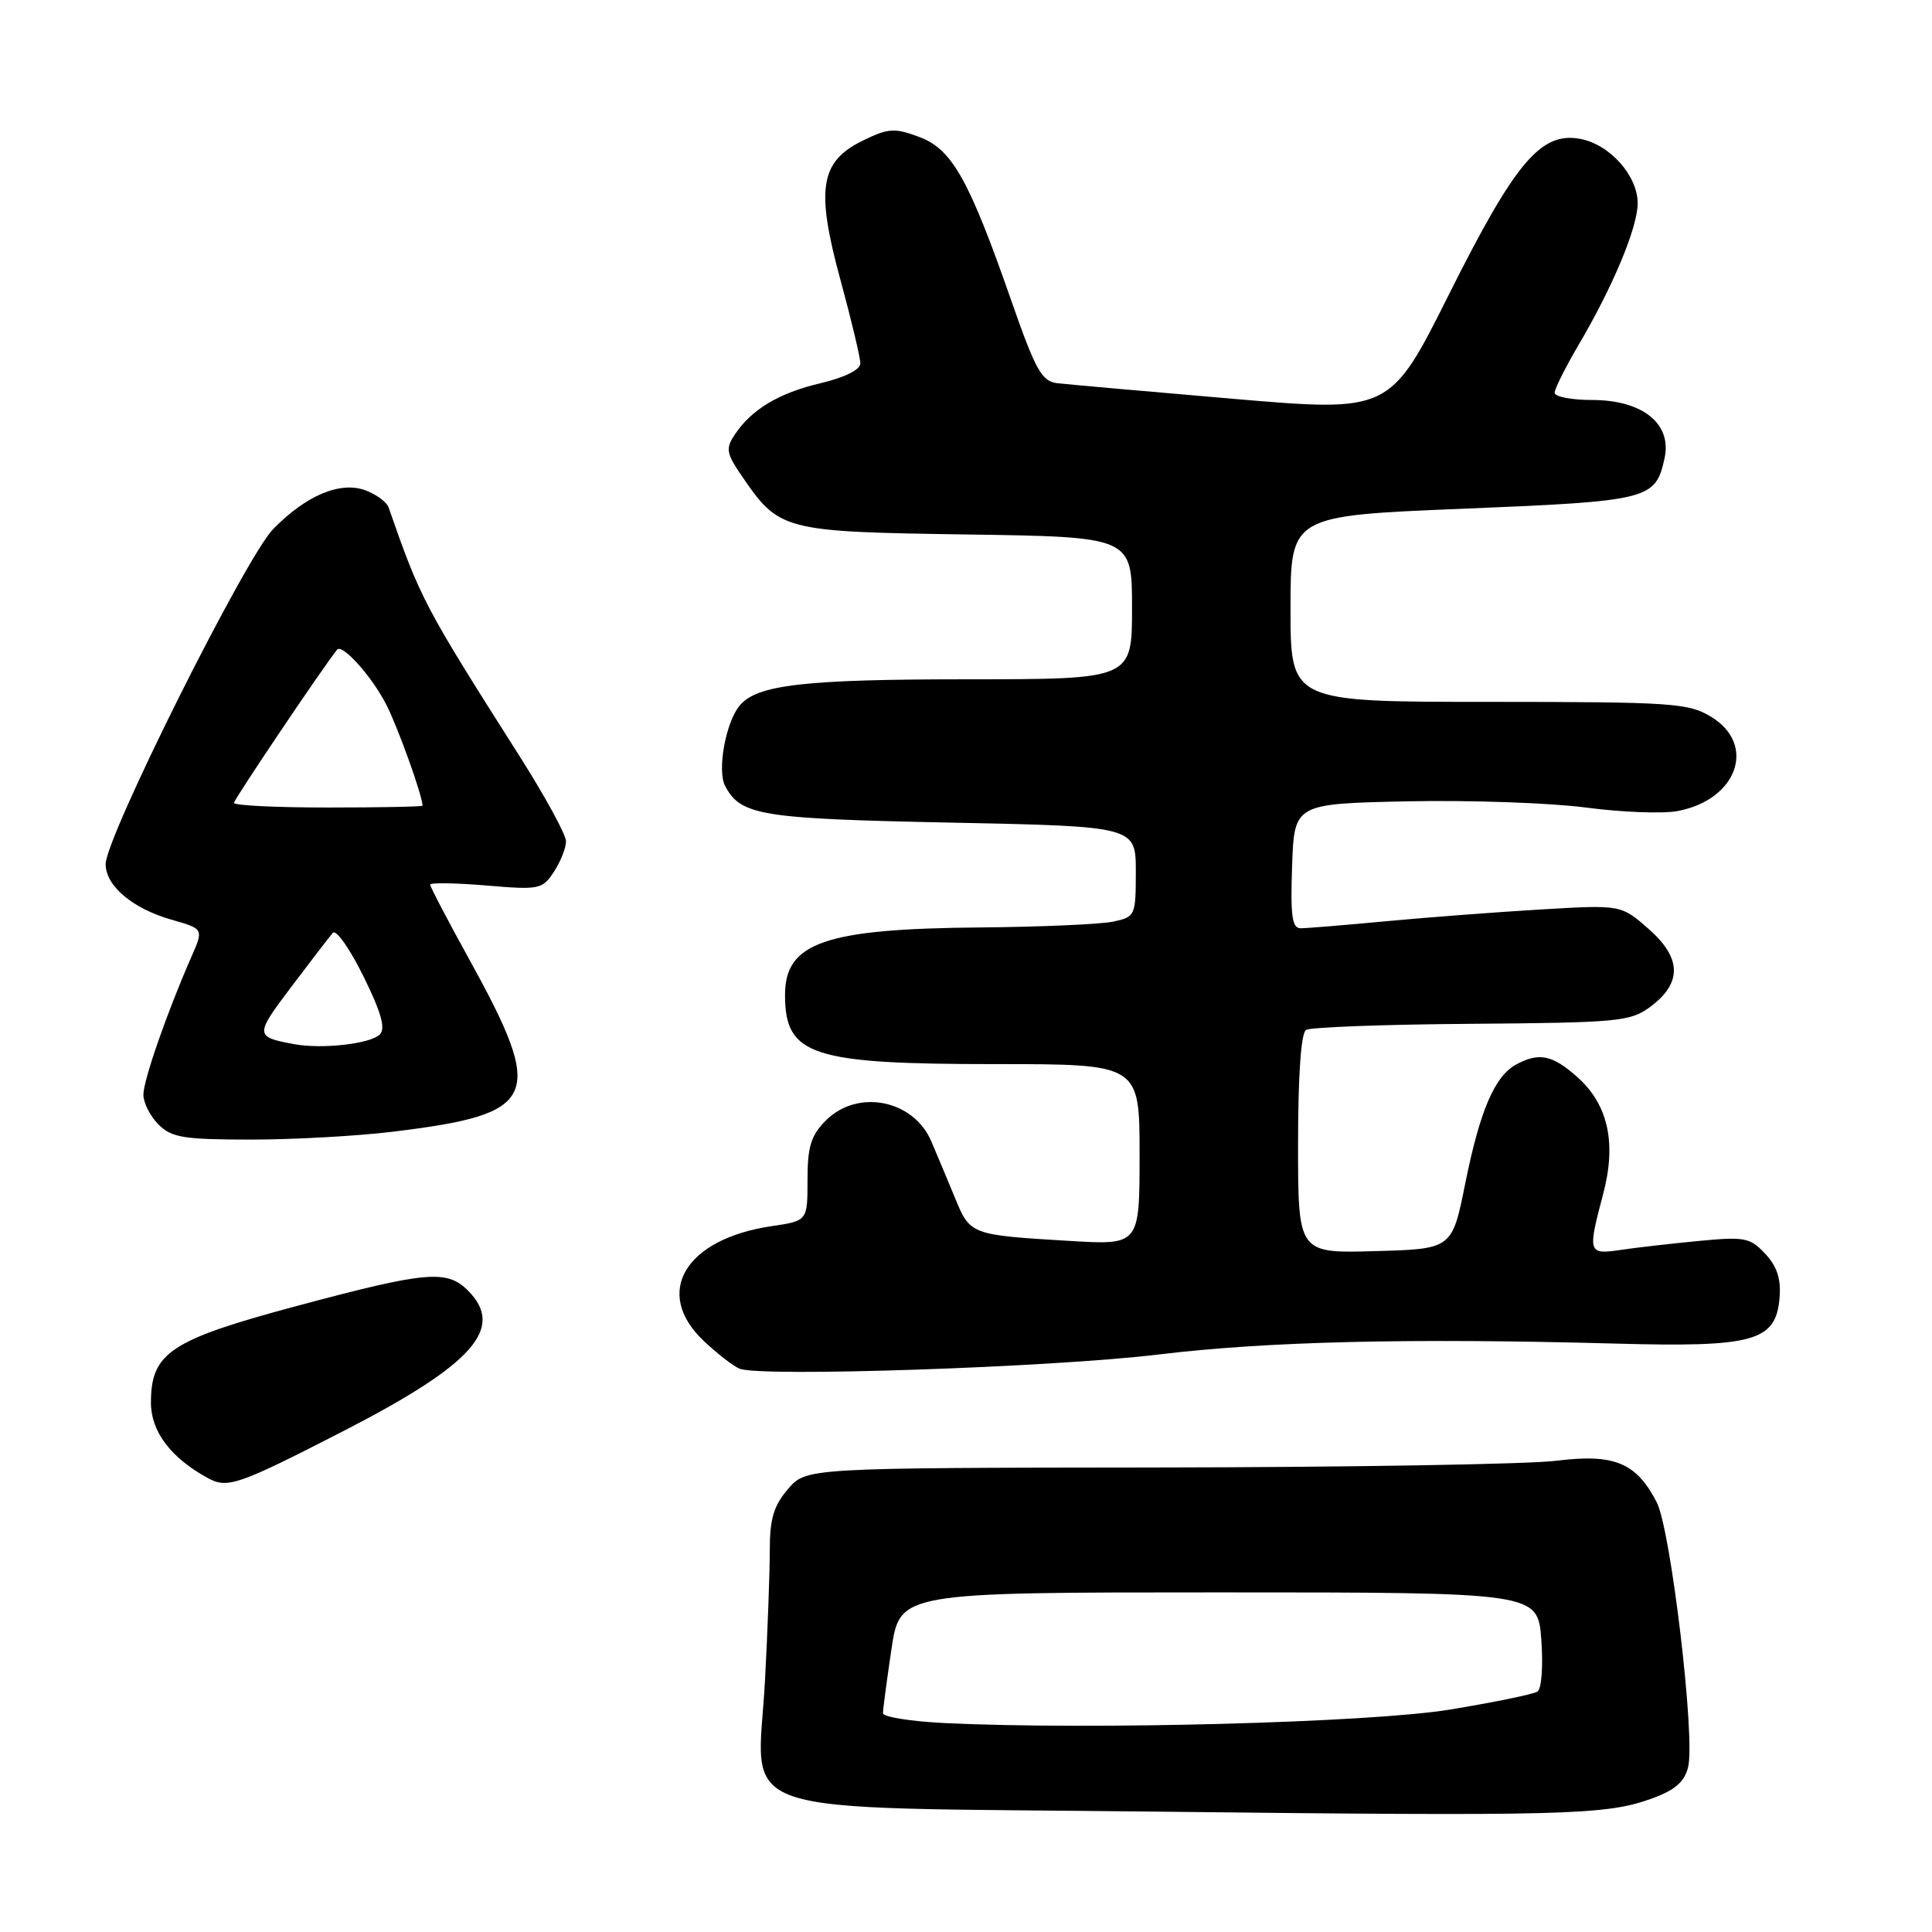 <?xml version="1.0" encoding="UTF-8" standalone="no"?>
<!DOCTYPE svg PUBLIC "-//W3C//DTD SVG 1.1//EN" "http://www.w3.org/Graphics/SVG/1.1/DTD/svg11.dtd" >
<svg xmlns="http://www.w3.org/2000/svg" xmlns:xlink="http://www.w3.org/1999/xlink" version="1.1" viewBox="0 0 256 256">
 <g >
 <path fill="currentColor"
d=" M 218.75 238.36 C 221.91 237.23 223.18 236.15 223.68 234.17 C 224.67 230.32 221.39 202.65 219.52 199.05 C 216.81 193.80 213.90 192.60 206.21 193.56 C 202.52 194.02 178.65 194.42 153.16 194.45 C 106.82 194.50 106.82 194.50 104.41 197.31 C 102.52 199.51 102.00 201.25 102.00 205.40 C 102.00 208.31 101.72 216.04 101.37 222.59 C 100.39 241.17 95.11 239.39 153.16 240.05 C 207.33 240.66 212.72 240.52 218.75 238.36 Z  M 45.43 189.66 C 62.72 180.78 66.98 175.98 62.00 171.00 C 59.21 168.21 56.50 168.45 39.47 173.01 C 22.55 177.54 20.00 179.23 20.00 185.87 C 20.00 189.67 22.62 193.16 27.50 195.83 C 30.15 197.28 31.45 196.83 45.43 189.66 Z  M 153.50 179.48 C 167.87 177.74 186.76 177.29 214.00 178.03 C 232.41 178.54 235.31 177.74 235.80 171.98 C 236.01 169.47 235.47 167.81 233.91 166.14 C 231.91 163.99 231.19 163.85 225.12 164.43 C 221.48 164.78 216.81 165.31 214.75 165.62 C 210.43 166.26 210.35 166.03 212.41 158.28 C 214.22 151.50 213.11 146.40 209.04 142.75 C 205.73 139.79 203.96 139.41 200.94 141.03 C 198.06 142.57 196.11 147.11 194.16 156.78 C 192.41 165.50 192.41 165.50 182.21 165.78 C 172.00 166.07 172.00 166.07 172.00 151.59 C 172.00 142.52 172.39 136.87 173.06 136.47 C 173.64 136.11 183.50 135.74 194.98 135.66 C 214.48 135.51 216.04 135.36 218.68 133.40 C 222.91 130.25 222.84 126.94 218.45 123.09 C 214.79 119.88 214.79 119.88 204.15 120.51 C 198.29 120.86 189.06 121.56 183.64 122.07 C 178.22 122.58 173.14 123.00 172.35 123.00 C 171.20 123.00 170.98 121.38 171.21 114.75 C 171.50 106.50 171.50 106.50 186.50 106.18 C 194.75 106.01 205.38 106.38 210.12 107.00 C 214.86 107.63 220.33 107.84 222.28 107.47 C 230.19 105.99 232.80 98.68 226.75 94.99 C 223.73 93.15 221.65 93.01 197.25 93.00 C 171.00 93.00 171.00 93.00 171.00 80.67 C 171.00 68.34 171.00 68.34 193.86 67.41 C 218.58 66.40 219.36 66.20 220.56 60.73 C 221.57 56.15 217.66 53.00 210.94 53.00 C 208.22 53.00 206.00 52.57 206.00 52.04 C 206.00 51.52 207.41 48.71 209.12 45.79 C 213.71 38.01 217.00 30.14 217.00 26.93 C 217.00 23.29 213.33 19.16 209.43 18.41 C 204.20 17.41 200.81 21.40 192.02 38.96 C 184.18 54.62 184.18 54.62 163.34 52.84 C 151.88 51.86 141.43 50.93 140.11 50.78 C 138.05 50.54 137.24 49.10 134.06 40.00 C 128.40 23.77 126.16 19.77 121.81 18.15 C 118.52 16.92 117.72 16.97 114.31 18.64 C 108.65 21.41 108.07 25.02 111.38 37.15 C 112.82 42.44 114.00 47.39 114.00 48.15 C 114.00 48.99 111.94 50.01 108.75 50.77 C 103.19 52.08 99.57 54.25 97.34 57.62 C 96.14 59.42 96.25 60.08 98.24 62.99 C 103.24 70.34 103.70 70.46 128.07 70.82 C 150.00 71.14 150.00 71.14 150.00 80.57 C 150.00 90.00 150.00 90.00 128.25 90.01 C 106.56 90.01 100.30 90.73 98.01 93.49 C 96.15 95.73 95.00 102.12 96.09 104.16 C 98.17 108.06 100.79 108.49 126.00 109.00 C 150.50 109.50 150.50 109.50 150.50 115.49 C 150.50 121.34 150.43 121.50 147.50 122.12 C 145.85 122.47 137.97 122.82 130.00 122.89 C 109.26 123.06 103.99 124.89 104.02 131.90 C 104.05 139.87 107.53 141.00 131.97 141.00 C 151.00 141.00 151.00 141.00 151.00 152.99 C 151.00 164.98 151.00 164.98 141.75 164.43 C 128.60 163.64 128.56 163.62 126.56 158.77 C 125.59 156.42 124.17 153.03 123.40 151.23 C 121.06 145.73 113.66 144.25 109.45 148.45 C 107.45 150.46 107.00 151.91 107.00 156.34 C 107.00 161.77 107.00 161.77 102.25 162.47 C 90.74 164.17 86.52 171.31 93.25 177.68 C 95.04 179.37 97.17 181.03 98.00 181.36 C 100.82 182.49 139.47 181.18 153.50 179.48 Z  M 52.03 149.96 C 71.41 147.60 72.33 145.52 62.13 127.03 C 59.31 121.92 57.00 117.51 57.00 117.22 C 57.00 116.94 60.33 116.99 64.40 117.33 C 71.47 117.93 71.87 117.85 73.40 115.51 C 74.28 114.17 75.00 112.35 75.00 111.48 C 75.00 110.60 72.23 105.52 68.84 100.19 C 56.18 80.26 55.72 79.39 51.49 67.23 C 51.25 66.54 49.89 65.53 48.48 64.99 C 45.12 63.72 40.60 65.60 36.19 70.11 C 32.54 73.85 14.00 110.93 14.00 114.50 C 14.00 117.39 17.57 120.40 22.75 121.87 C 26.99 123.08 26.99 123.08 25.36 126.79 C 22.15 134.10 19.00 143.13 19.00 145.05 C 19.00 146.12 19.90 147.90 21.00 149.00 C 22.74 150.74 24.33 151.00 33.28 151.00 C 38.93 151.00 47.37 150.53 52.03 149.96 Z  M 125.25 228.32 C 120.71 228.10 117.00 227.51 117.00 227.00 C 117.00 226.50 117.50 222.69 118.12 218.54 C 119.24 211.00 119.24 211.00 161.50 211.00 C 203.76 211.00 203.76 211.00 204.23 217.25 C 204.49 220.82 204.27 223.78 203.71 224.15 C 203.16 224.50 197.94 225.57 192.11 226.53 C 181.52 228.26 144.61 229.24 125.25 228.32 Z  M 39.00 138.36 C 33.75 137.39 33.74 137.19 38.60 130.76 C 41.20 127.32 43.67 124.10 44.10 123.61 C 44.53 123.12 46.35 125.70 48.15 129.35 C 50.51 134.13 51.12 136.28 50.33 137.07 C 49.08 138.32 42.70 139.04 39.00 138.36 Z  M 31.00 106.39 C 31.00 105.93 42.78 88.43 44.66 86.09 C 45.34 85.24 49.29 89.64 51.19 93.38 C 52.74 96.41 55.93 105.30 55.99 106.75 C 56.00 106.89 50.38 107.00 43.50 107.00 C 36.62 107.00 31.00 106.73 31.00 106.39 Z "/>
</g>
</svg>
